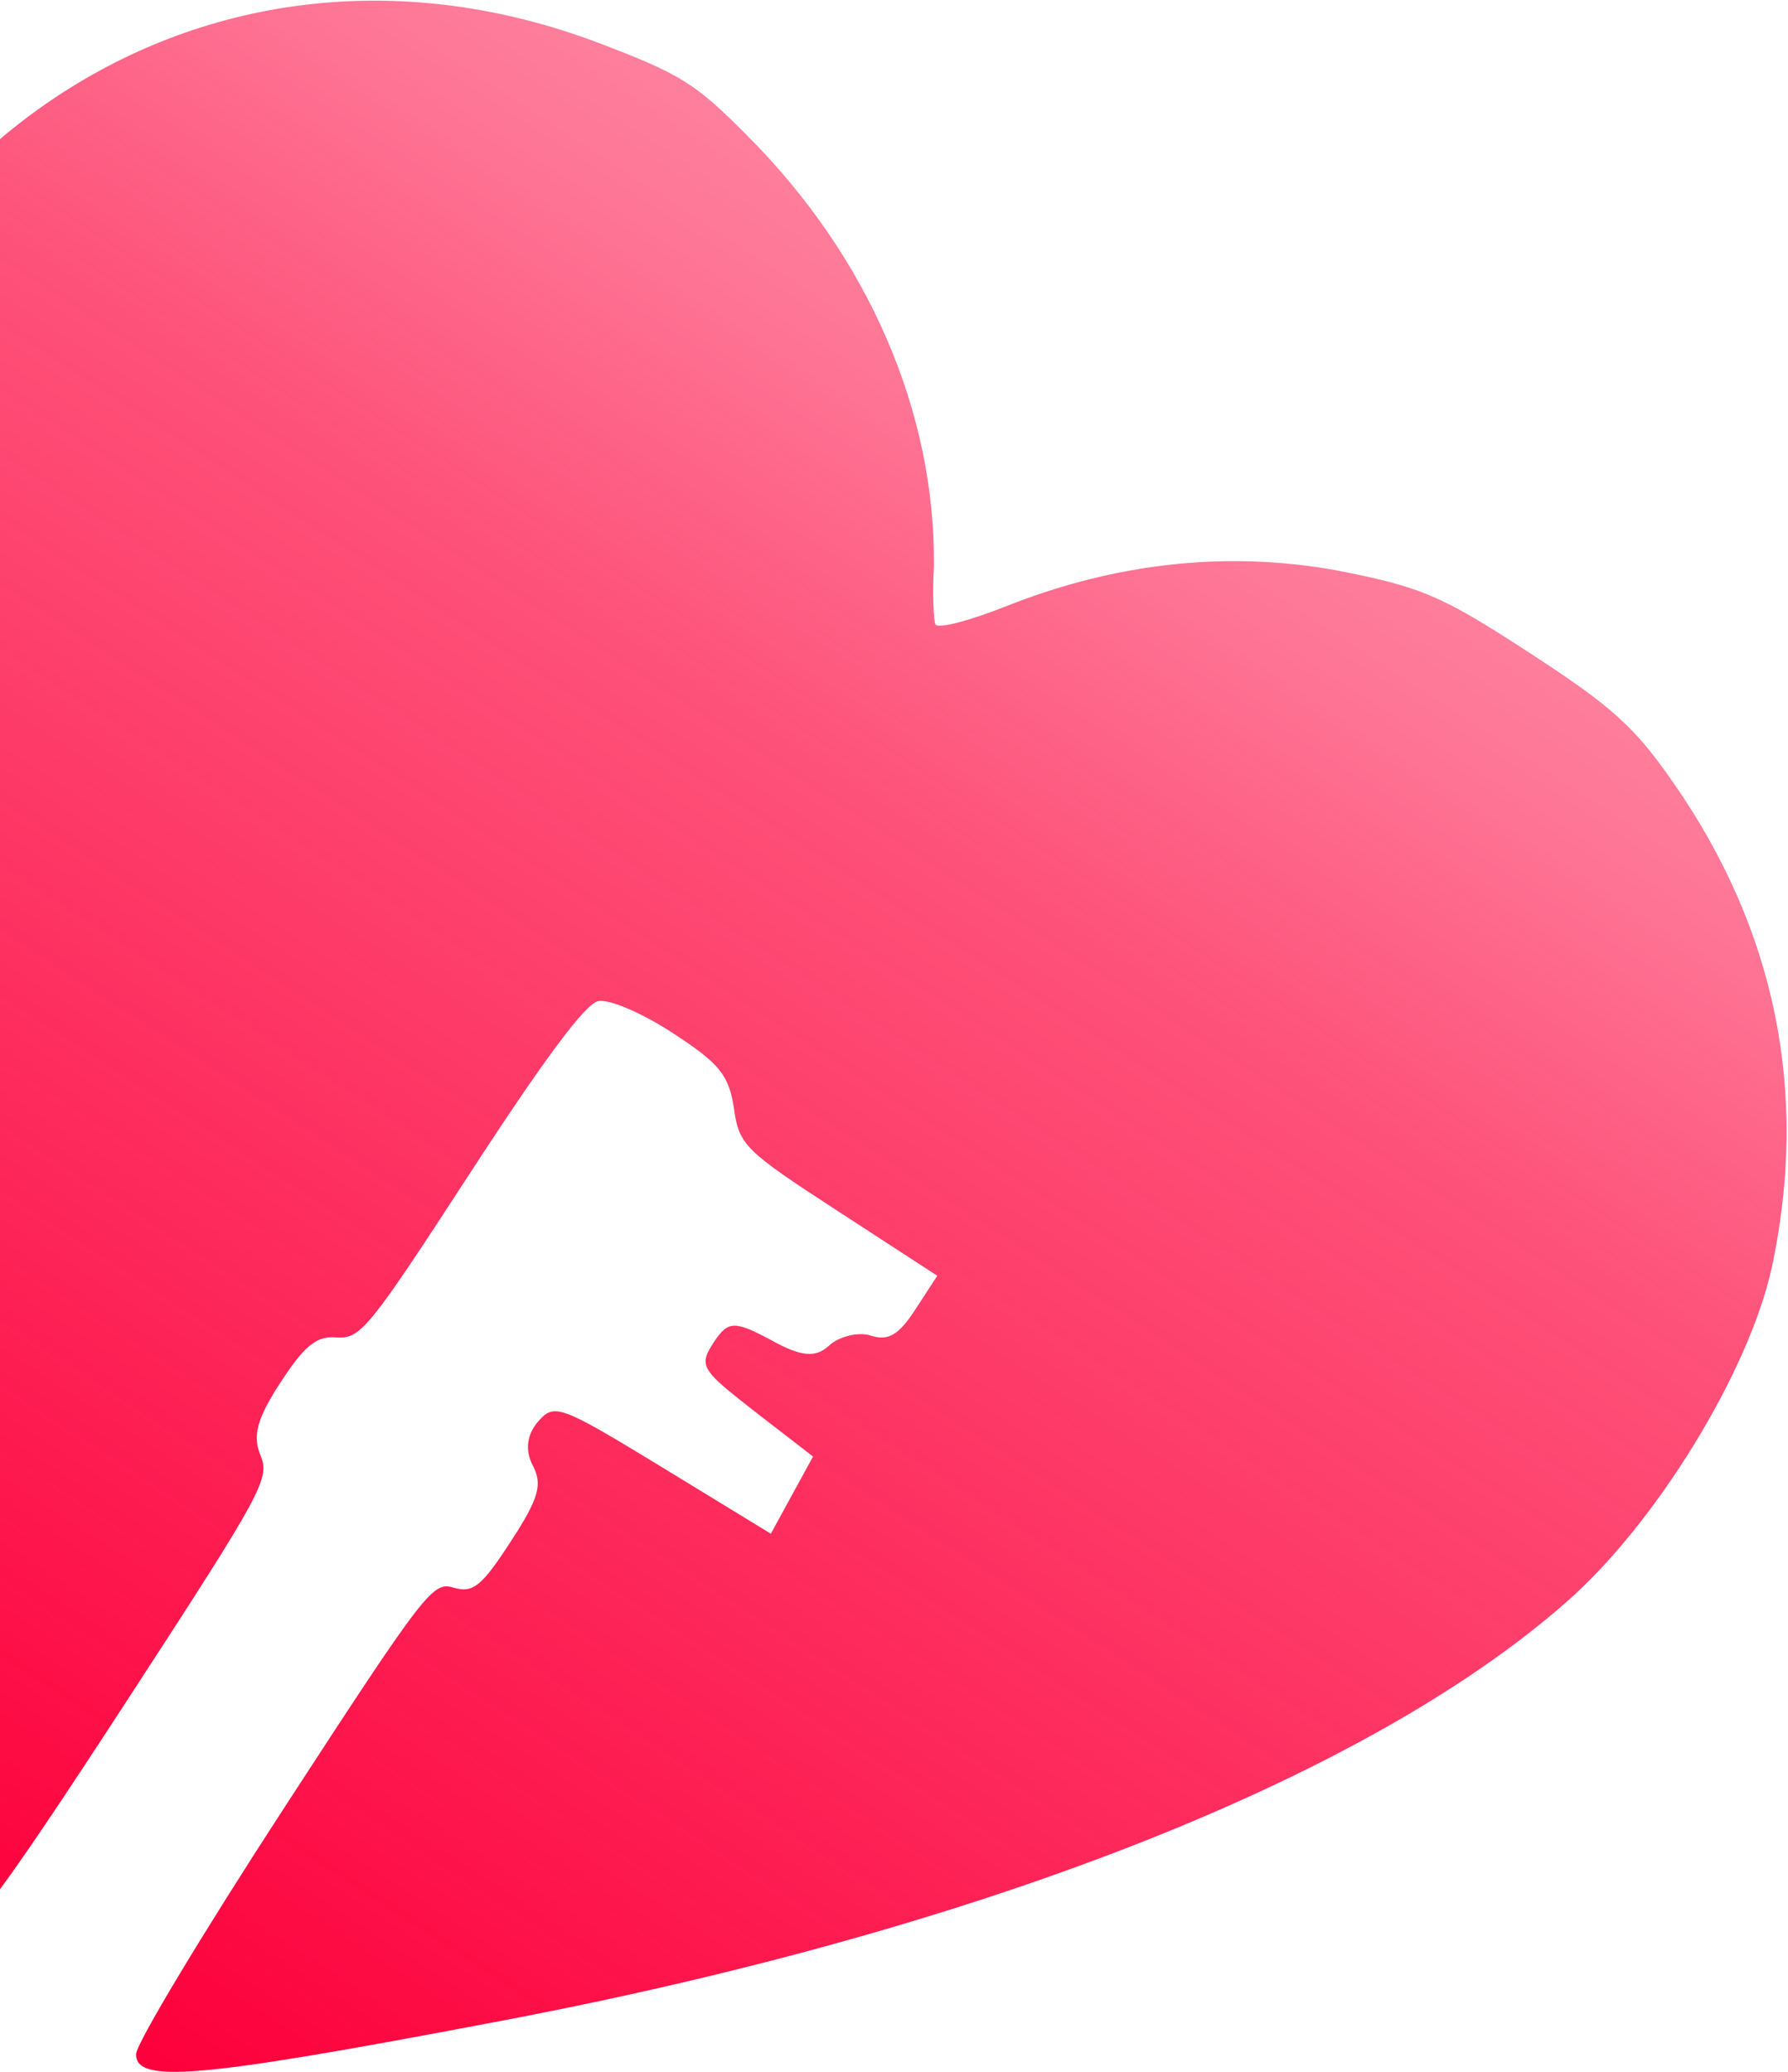 <svg width="453" height="525" viewBox="0 0 453 525" fill="none" xmlns="http://www.w3.org/2000/svg">
<path d="M151.472 10.801C54.504 -25.759 -40.871 35.077 -59.95 145.536C-68.795 197.098 -66.178 263.278 -51.719 350.773C-43.04 401.912 -20.806 488.374 -15.339 491.929C-10.823 494.867 -2.832 484.661 33.023 429.532C66.914 377.424 68.477 374.5 65.926 368.542C63.998 363.706 65.102 359.409 70.996 350.347C77.054 341.033 80.133 338.379 85.245 338.838C91.399 339.258 93.437 336.644 119.142 297.122C138.298 267.67 148.253 254.443 151.464 253.666C154.274 252.986 162.699 256.674 170.305 261.621C182.426 269.505 184.624 272.367 185.939 280.745C187.239 290.187 188.739 291.521 212.507 306.98L237.464 323.212L231.897 331.771C227.64 338.316 224.978 339.808 220.52 338.342C217.415 337.396 212.598 338.562 210.084 340.867C206.677 344.025 203.08 343.835 195.147 339.391C186.099 334.581 184.42 334.564 180.818 340.102C176.889 346.143 177.676 347.013 191.356 357.702L205.986 369.009L200.642 378.787L195.297 388.564L167.948 371.851C141.787 355.911 140.435 355.39 136.283 360.212C133.516 363.427 132.977 367.375 134.921 371.147C137.488 376.041 136.638 379.428 129.434 390.504C122.066 401.832 119.88 403.634 115.021 402.264C109.686 400.586 108.139 402.445 71.956 458.077C51.49 489.544 34.595 517.6 34.473 520.387C34.363 527.838 50.06 526.584 123.38 512.658C246.19 489.726 345.395 451.082 396.699 406.002C419.31 386.319 443.081 347.689 448.917 321.036C458.29 276.983 449.944 235.733 424.099 198.505C414.153 184.155 408.628 179.129 387.474 165.371C365.132 150.84 360.125 148.658 338.19 144.421C310.905 139.571 282.943 142.519 255.183 153.48C245.608 157.282 237.416 159.476 236.956 158.103C236.571 157.135 236.19 150.44 236.612 143.55C237.033 104.421 220.02 65.056 189.279 34.316C176.196 21.15 172.631 18.831 151.472 10.801Z" fill="url(#paint0_linear_60_67)"/>
<defs>
<linearGradient id="paint0_linear_60_67" x1="10.273" y1="508.587" x2="281.793" y2="91.118" gradientUnits="userSpaceOnUse">
<stop stop-color="#FD003B"/>
<stop offset="0.748" stop-color="#FD003B" stop-opacity="0.68"/>
<stop offset="0.93" stop-color="#FD003B" stop-opacity="0.54"/>
<stop offset="1" stop-color="#FD003B" stop-opacity="0.5"/>
</linearGradient>
</defs>
</svg>
